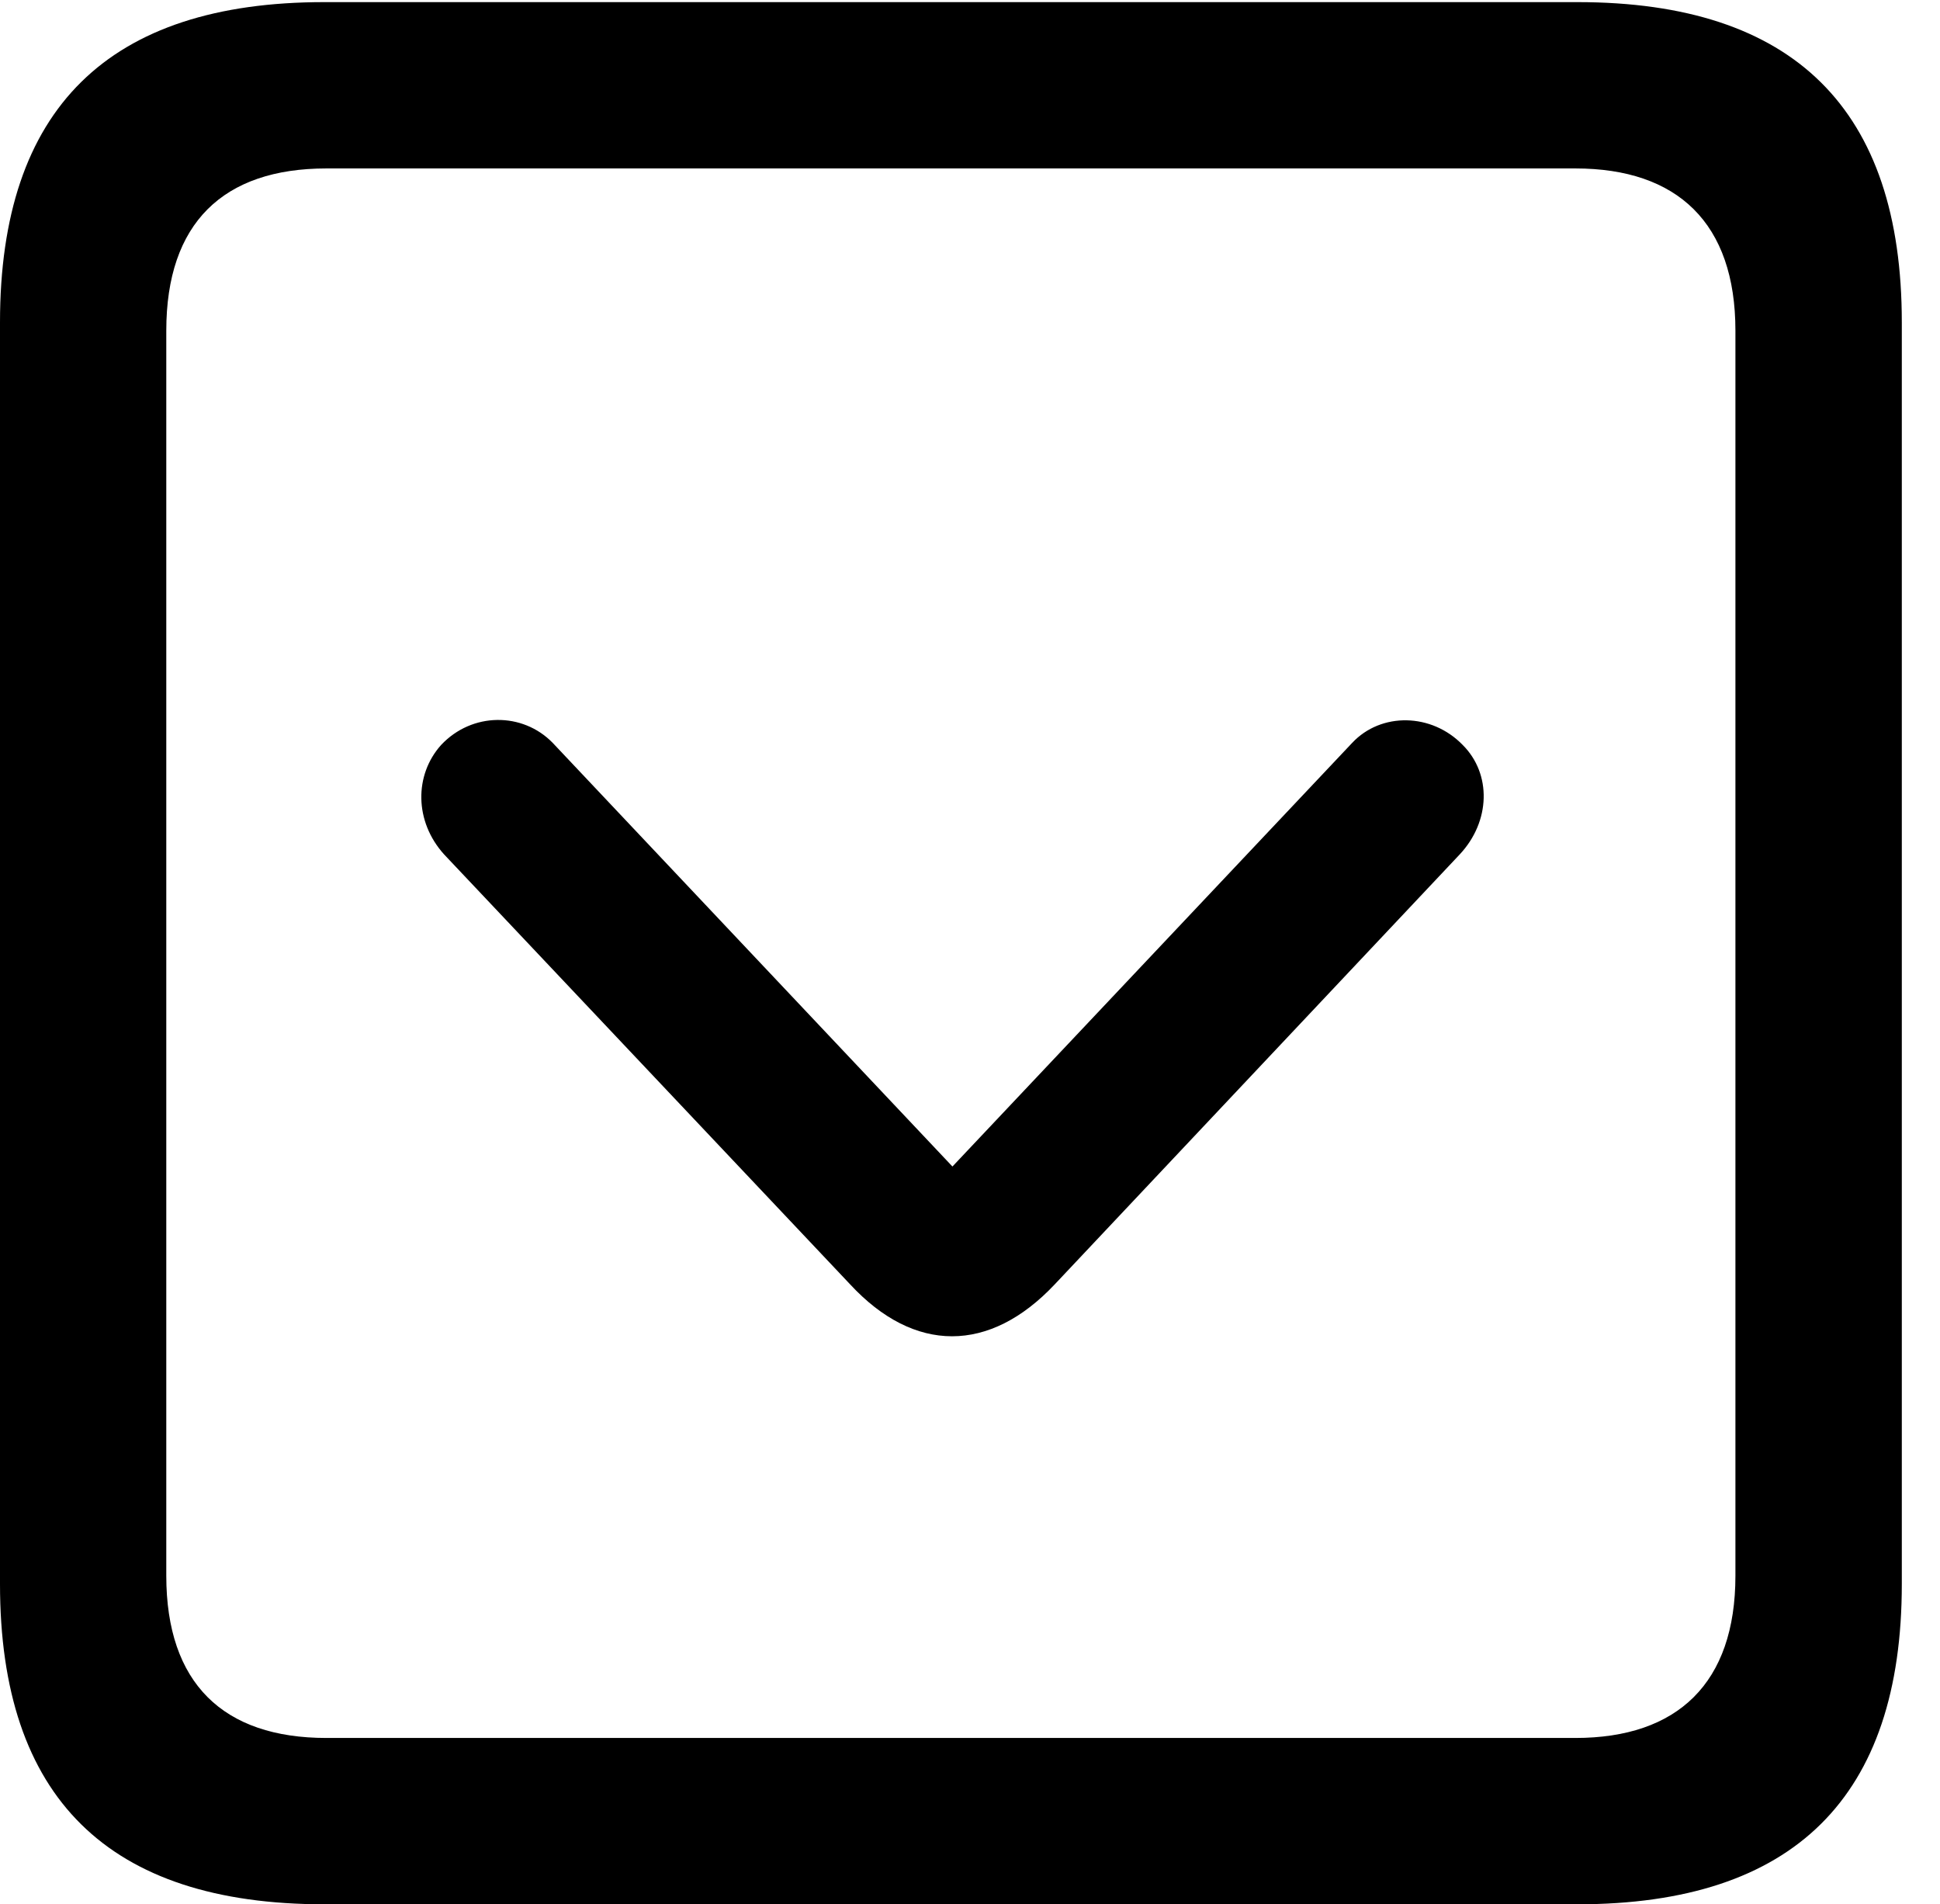 <svg version="1.1" xmlns="http://www.w3.org/2000/svg" xmlns:xlink="http://www.w3.org/1999/xlink" width="18.34" height="17.998" viewBox="0 0 18.34 17.998">
 <g>
  <rect height="17.998" opacity="0" width="18.34" x="0" y="0"/>
  <path d="M3.066 17.998L14.912 17.998C16.963 17.998 17.979 16.982 17.979 14.971L17.979 3.047C17.979 1.035 16.963 0.02 14.912 0.02L3.066 0.02C1.025 0.02 0 1.025 0 3.047L0 14.971C0 16.992 1.025 17.998 3.066 17.998ZM3.086 16.426C2.109 16.426 1.572 15.908 1.572 14.893L1.572 3.125C1.572 2.109 2.109 1.592 3.086 1.592L14.893 1.592C15.859 1.592 16.406 2.109 16.406 3.125L16.406 14.893C16.406 15.908 15.859 16.426 14.893 16.426Z" fill="currentColor"/>
  <path d="M9.971 12.139L13.799 8.076C14.092 7.764 14.102 7.314 13.828 7.041C13.535 6.738 13.057 6.729 12.783 7.021L9.004 11.025L5.225 7.021C4.941 6.729 4.463 6.729 4.17 7.041C3.916 7.324 3.916 7.764 4.199 8.076L8.037 12.139C8.643 12.793 9.355 12.793 9.971 12.139Z" fill="currentColor"/>
 </g>
</svg>
